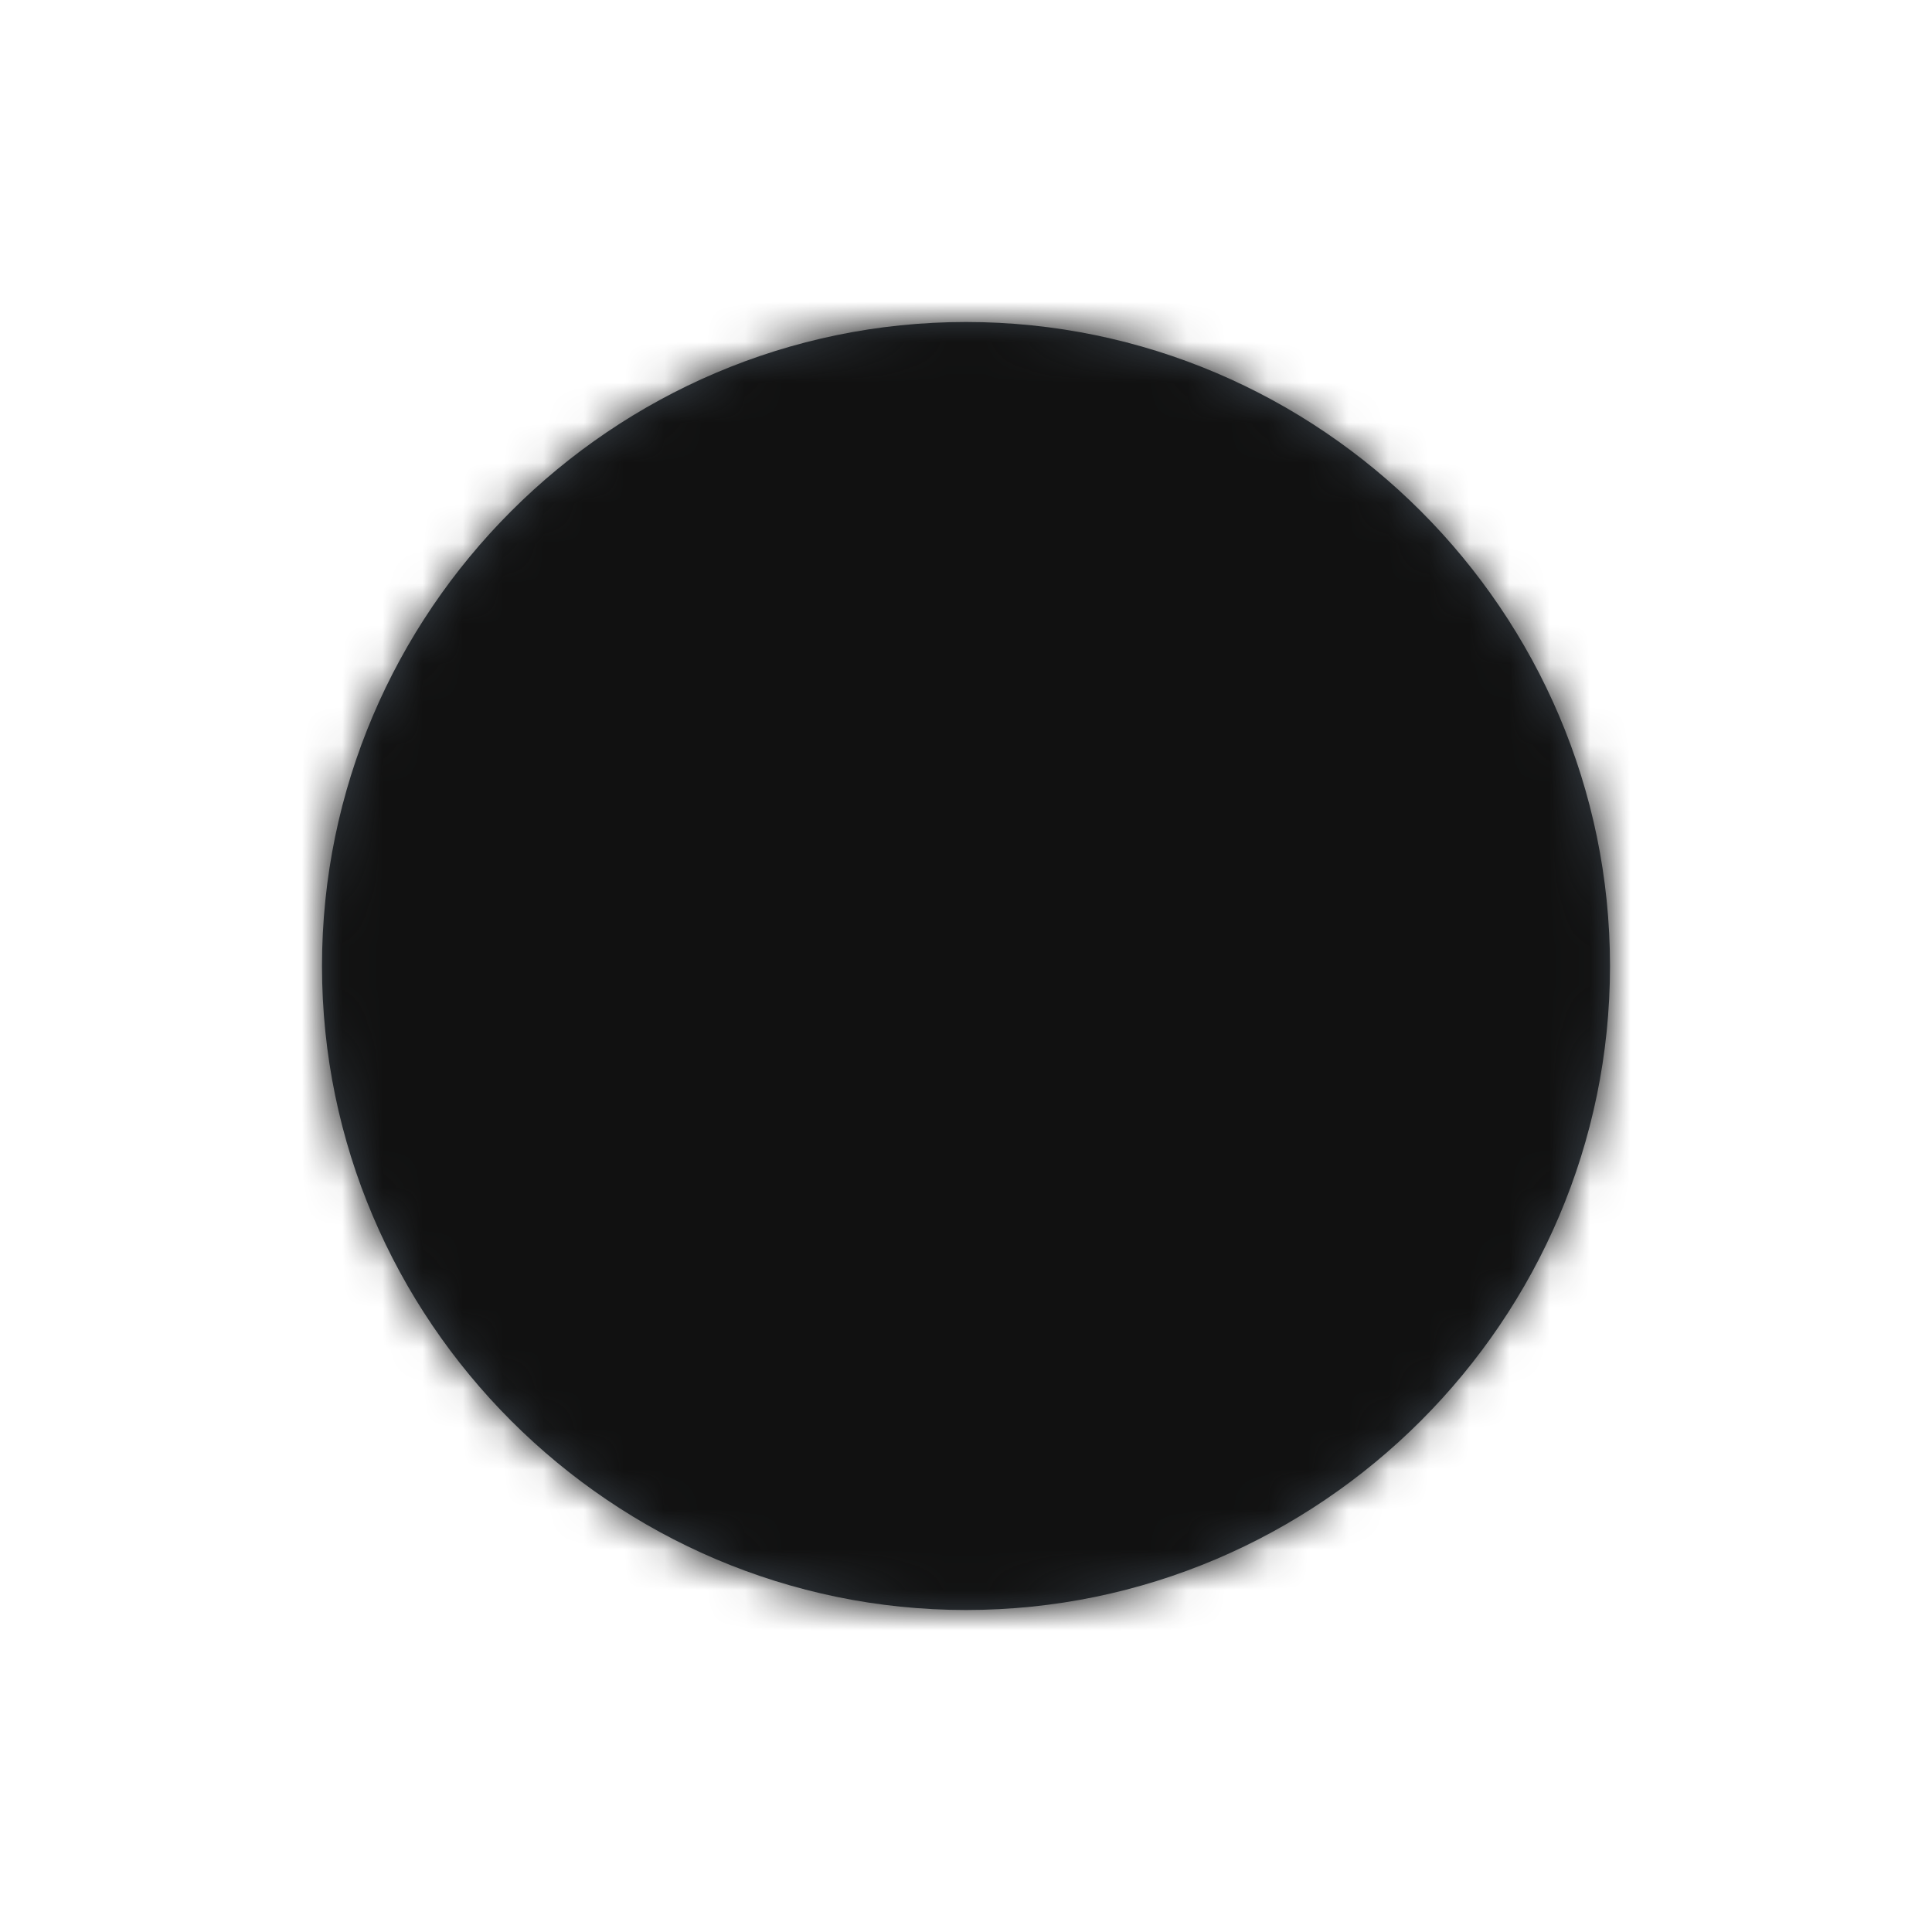 <svg id="icon_x2F_Social_x2F_googleplus-fill-Layer_1" xmlns="http://www.w3.org/2000/svg" viewBox="0 0 48 48" enable-background="new 0 0 48 48"><title>icon/Social/googleplus-fill</title><g id="icon_x2F_Social_x2F_googleplus-fill-Symbols"><g id="icon_x2F_Social_x2F_googleplus-fill"><g id="icon_x2F_Social_x2F_googleplus-fill-Icon" transform="translate(8 8)"><g id="icon_x2F_Social_x2F_googleplus-fill-Mask"><path id="icon_x2F_Social_x2F_googleplus-fill-path-1_1_" d="M16 0c8.8 0 16 7.2 16 16s-7.2 16-16 16S0 24.8 0 16 7.2 0 16 0zm-2.6 18.2c-2 0-3.8 1.3-3.8 2.8 0 1.5 1.5 2.8 3.5 2.8 2.6 0 3.8-1.2 3.8-2.7.1-1.5-1.3-2.9-3.5-2.9zm-.3 6.6c-2.9 0-5.4-1.3-5.4-3.4 0-1.6 1-3.8 5.9-3.8-.7-.6-.9-1.4-.5-2.3-2.9 0-4.3-1.7-4.3-3.8 0-2.1 1.5-4 4.7-4h5.1l-1.1 1.1h-1.3c.9.6 1.4 1.7 1.4 2.9 0 1.1-.6 2-1.5 2.7-1.6 1.2-1.2 1.9.5 3.1 1.6 1.2 2.1 2.1 2.1 3.6 0 1.7-1.6 3.9-5.6 3.9zm11.2-8.9h-2v2h-1.2v-2h-1.9v-1.2h1.9v-1.9h1.2v1.9h2v1.2zm-8.7-4.3c.2 1.8-.5 2.9-1.9 2.9s-2.7-1.3-2.9-3.1c-.2-1.8.7-3.2 2-3.1 1.4.1 2.6 1.5 2.8 3.3z" fill="#384048"/></g><defs><filter id="icon_x2F_Social_x2F_googleplus-fill-Adobe_OpacityMaskFilter" filterUnits="userSpaceOnUse" x="-8" y="-8" width="48" height="48"><feColorMatrix values="1 0 0 0 0 0 1 0 0 0 0 0 1 0 0 0 0 0 1 0"/></filter></defs><mask maskUnits="userSpaceOnUse" x="-8" y="-8" width="48" height="48" id="icon_x2F_Social_x2F_googleplus-fill-mask-2"><g filter="url(#icon_x2F_Social_x2F_googleplus-fill-Adobe_OpacityMaskFilter)"><path id="icon_x2F_Social_x2F_googleplus-fill-path-1" d="M16 0c8.8 0 16 7.2 16 16s-7.2 16-16 16S0 24.8 0 16 7.2 0 16 0zm-2.6 18.2c-2 0-3.8 1.3-3.8 2.8 0 1.5 1.5 2.8 3.5 2.8 2.6 0 3.8-1.2 3.8-2.7.1-1.5-1.3-2.9-3.5-2.9zm-.3 6.6c-2.9 0-5.4-1.3-5.4-3.4 0-1.6 1-3.8 5.9-3.8-.7-.6-.9-1.4-.5-2.3-2.9 0-4.3-1.7-4.3-3.8 0-2.1 1.5-4 4.7-4h5.1l-1.1 1.1h-1.3c.9.6 1.4 1.7 1.4 2.9 0 1.1-.6 2-1.5 2.7-1.6 1.2-1.2 1.9.5 3.1 1.6 1.2 2.1 2.1 2.1 3.6 0 1.7-1.6 3.9-5.6 3.9zm11.2-8.9h-2v2h-1.2v-2h-1.9v-1.2h1.9v-1.9h1.2v1.9h2v1.2zm-8.7-4.3c.2 1.8-.5 2.9-1.9 2.9s-2.7-1.3-2.9-3.1c-.2-1.8.7-3.2 2-3.1 1.4.1 2.6 1.5 2.8 3.3z" fill="#fff"/></g></mask><g id="icon_x2F_Social_x2F_googleplus-fill-Color_x2F_Grayscale_x2F_Night-Sky" mask="url(#icon_x2F_Social_x2F_googleplus-fill-mask-2)"><path fill="#111" d="M0 0h48v48H0z" transform="translate(-8 -8)" id="icon_x2F_Social_x2F_googleplus-fill-Swatch"/></g></g></g></g></svg>